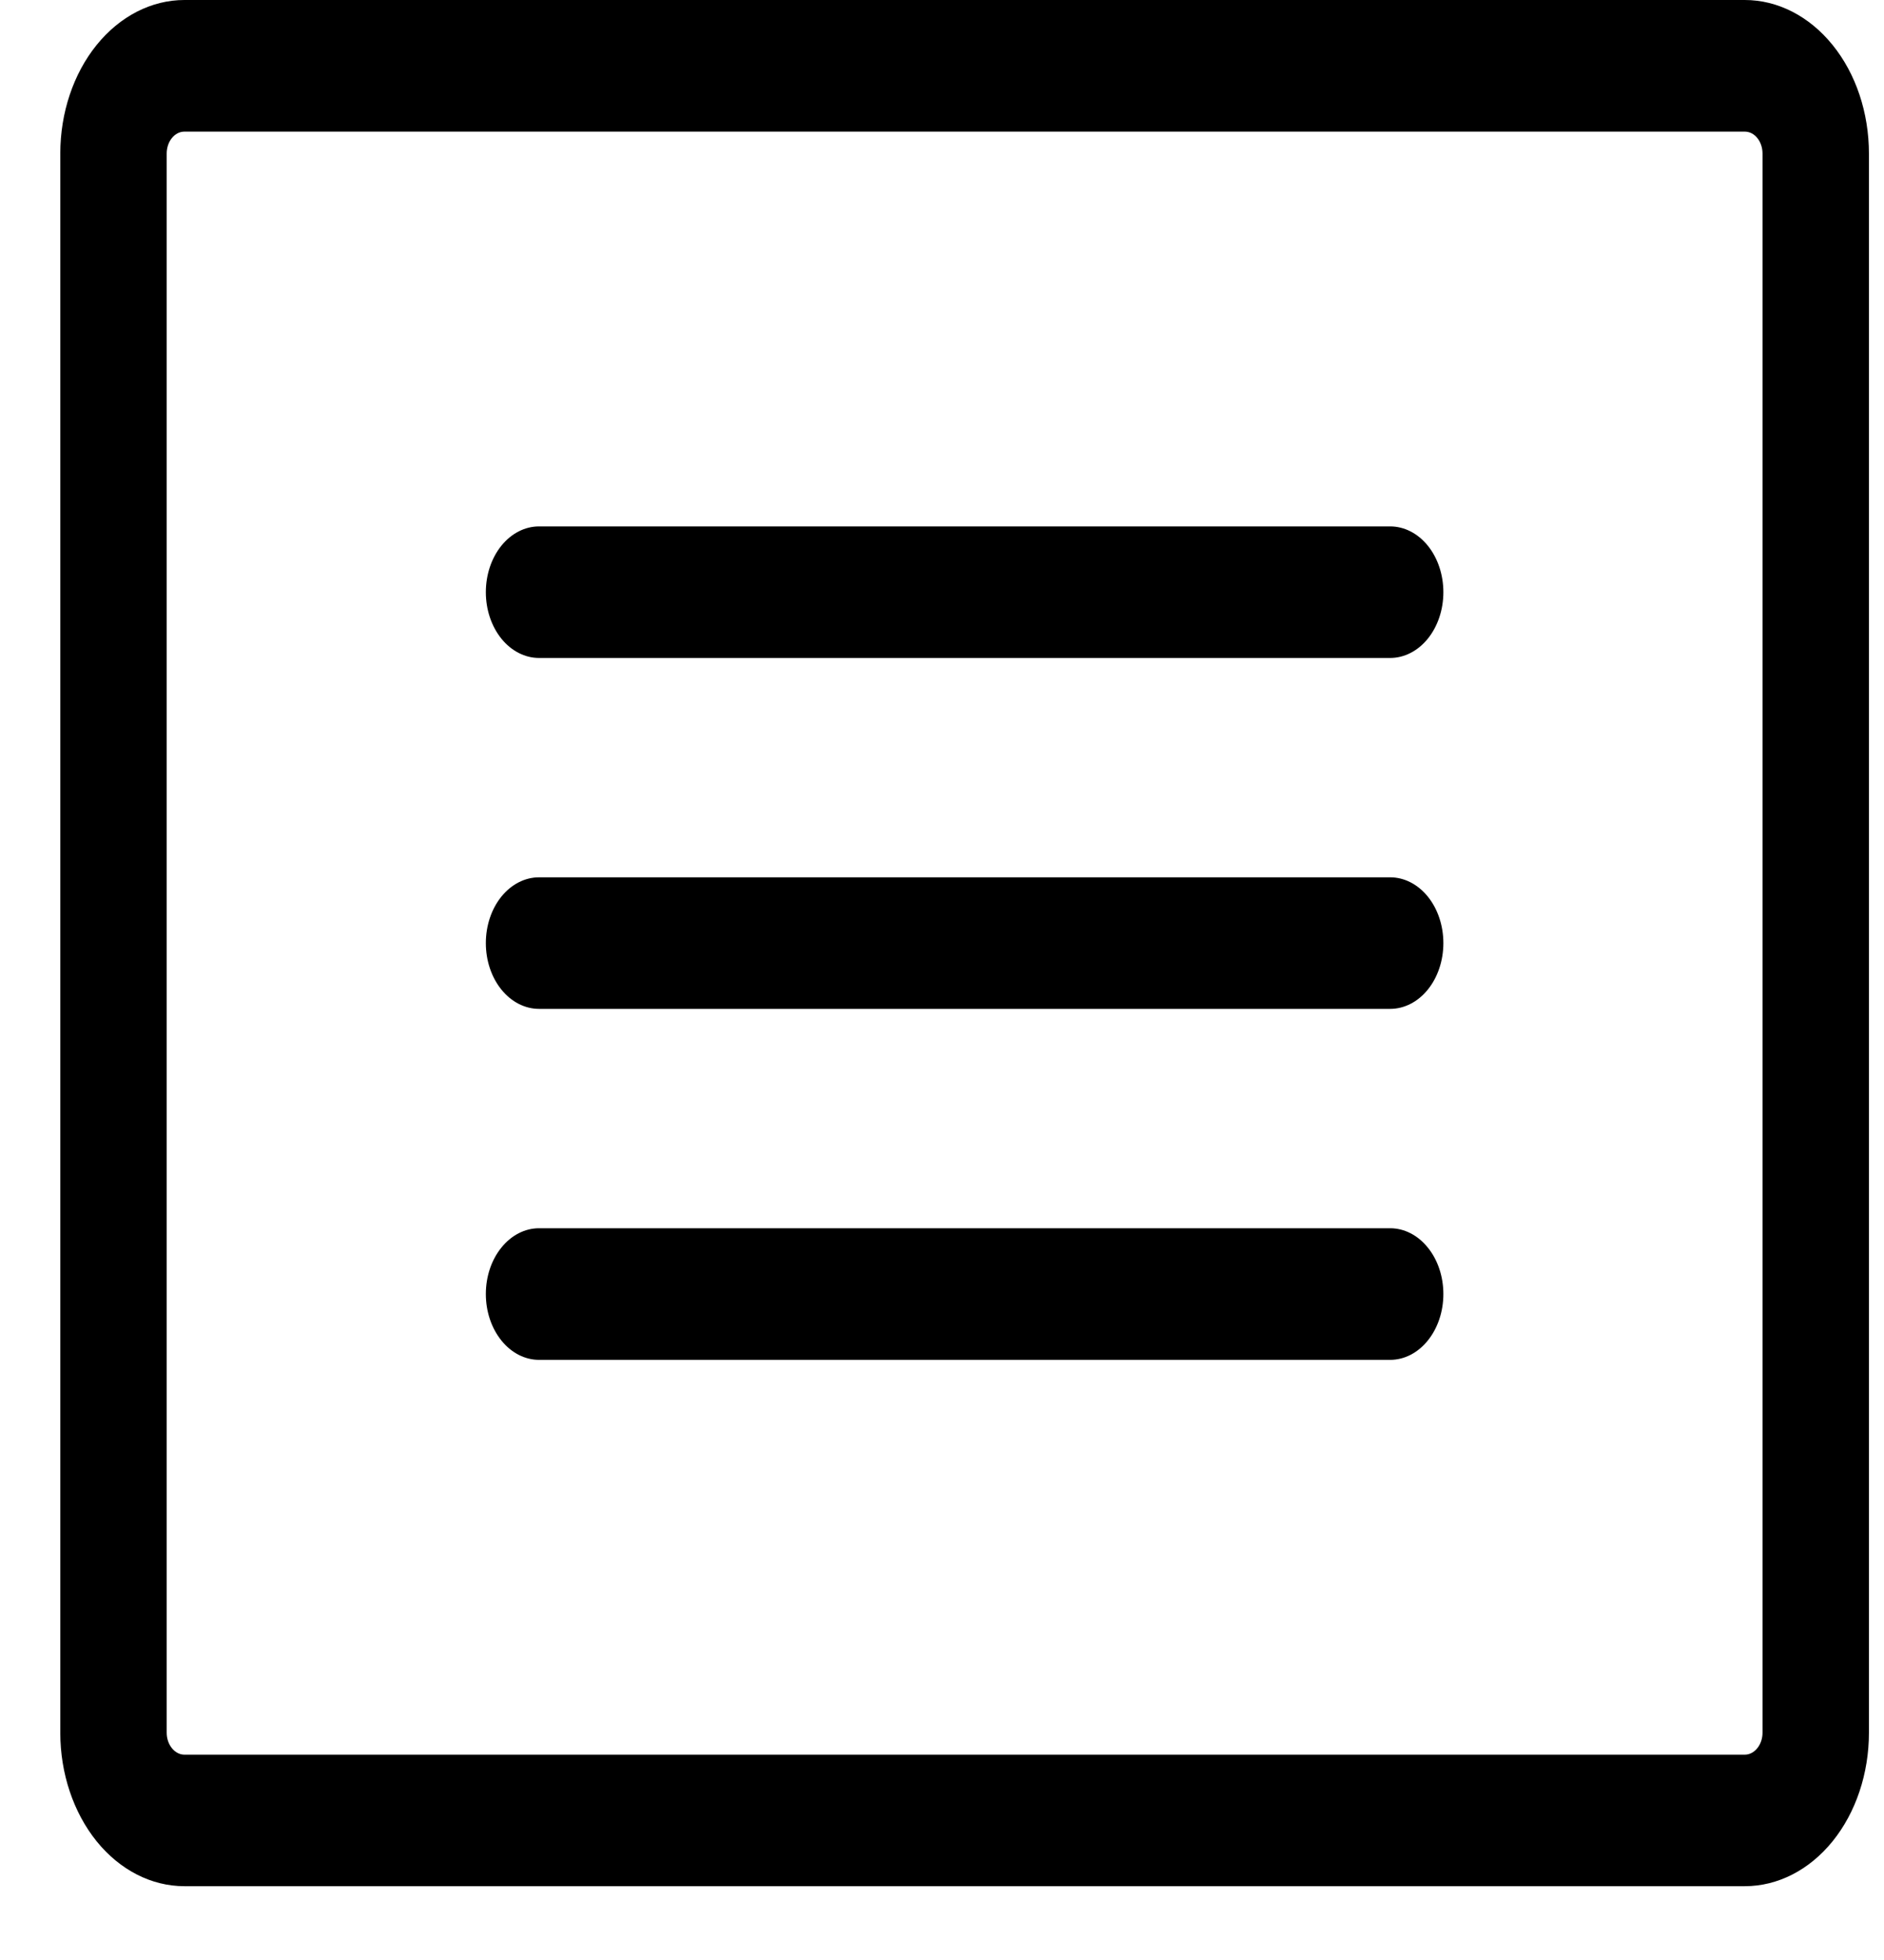 <svg width="25" height="26" viewBox="0 0 25 26" fill="none" xmlns="http://www.w3.org/2000/svg">
<path d="M23.153 0H2.447C2.01 0 1.591 0.215 1.282 0.597C0.974 0.978 0.8 1.496 0.8 2.037V22.985C0.8 23.525 0.974 24.043 1.282 24.425C1.591 24.807 2.01 25.021 2.447 25.021H23.153C23.59 25.021 24.009 24.807 24.318 24.425C24.627 24.043 24.8 23.525 24.8 22.985V2.037C24.8 1.496 24.627 0.978 24.318 0.597C24.009 0.215 23.59 0 23.153 0ZM23.388 22.985C23.388 23.062 23.363 23.136 23.319 23.19C23.275 23.245 23.215 23.276 23.153 23.276H2.447C2.385 23.276 2.325 23.245 2.281 23.19C2.237 23.136 2.212 23.062 2.212 22.985V2.037C2.212 1.959 2.237 1.885 2.281 1.831C2.325 1.776 2.385 1.746 2.447 1.746H23.153C23.215 1.746 23.275 1.776 23.319 1.831C23.363 1.885 23.388 1.959 23.388 2.037V22.985ZM19.153 7.856C19.153 8.087 19.079 8.309 18.946 8.473C18.814 8.636 18.634 8.728 18.447 8.728H7.153C6.966 8.728 6.786 8.636 6.654 8.473C6.521 8.309 6.447 8.087 6.447 7.856C6.447 7.624 6.521 7.402 6.654 7.238C6.786 7.075 6.966 6.983 7.153 6.983H18.447C18.634 6.983 18.814 7.075 18.946 7.238C19.079 7.402 19.153 7.624 19.153 7.856ZM19.153 12.511C19.153 12.742 19.079 12.964 18.946 13.128C18.814 13.291 18.634 13.383 18.447 13.383H7.153C6.966 13.383 6.786 13.291 6.654 13.128C6.521 12.964 6.447 12.742 6.447 12.511C6.447 12.279 6.521 12.057 6.654 11.893C6.786 11.73 6.966 11.638 7.153 11.638H18.447C18.634 11.638 18.814 11.73 18.946 11.893C19.079 12.057 19.153 12.279 19.153 12.511ZM19.153 17.166C19.153 17.397 19.079 17.619 18.946 17.783C18.814 17.947 18.634 18.039 18.447 18.039H7.153C6.966 18.039 6.786 17.947 6.654 17.783C6.521 17.619 6.447 17.397 6.447 17.166C6.447 16.934 6.521 16.712 6.654 16.549C6.786 16.385 6.966 16.293 7.153 16.293H18.447C18.634 16.293 18.814 16.385 18.946 16.549C19.079 16.712 19.153 16.934 19.153 17.166Z" fill="black"/>
</svg>
